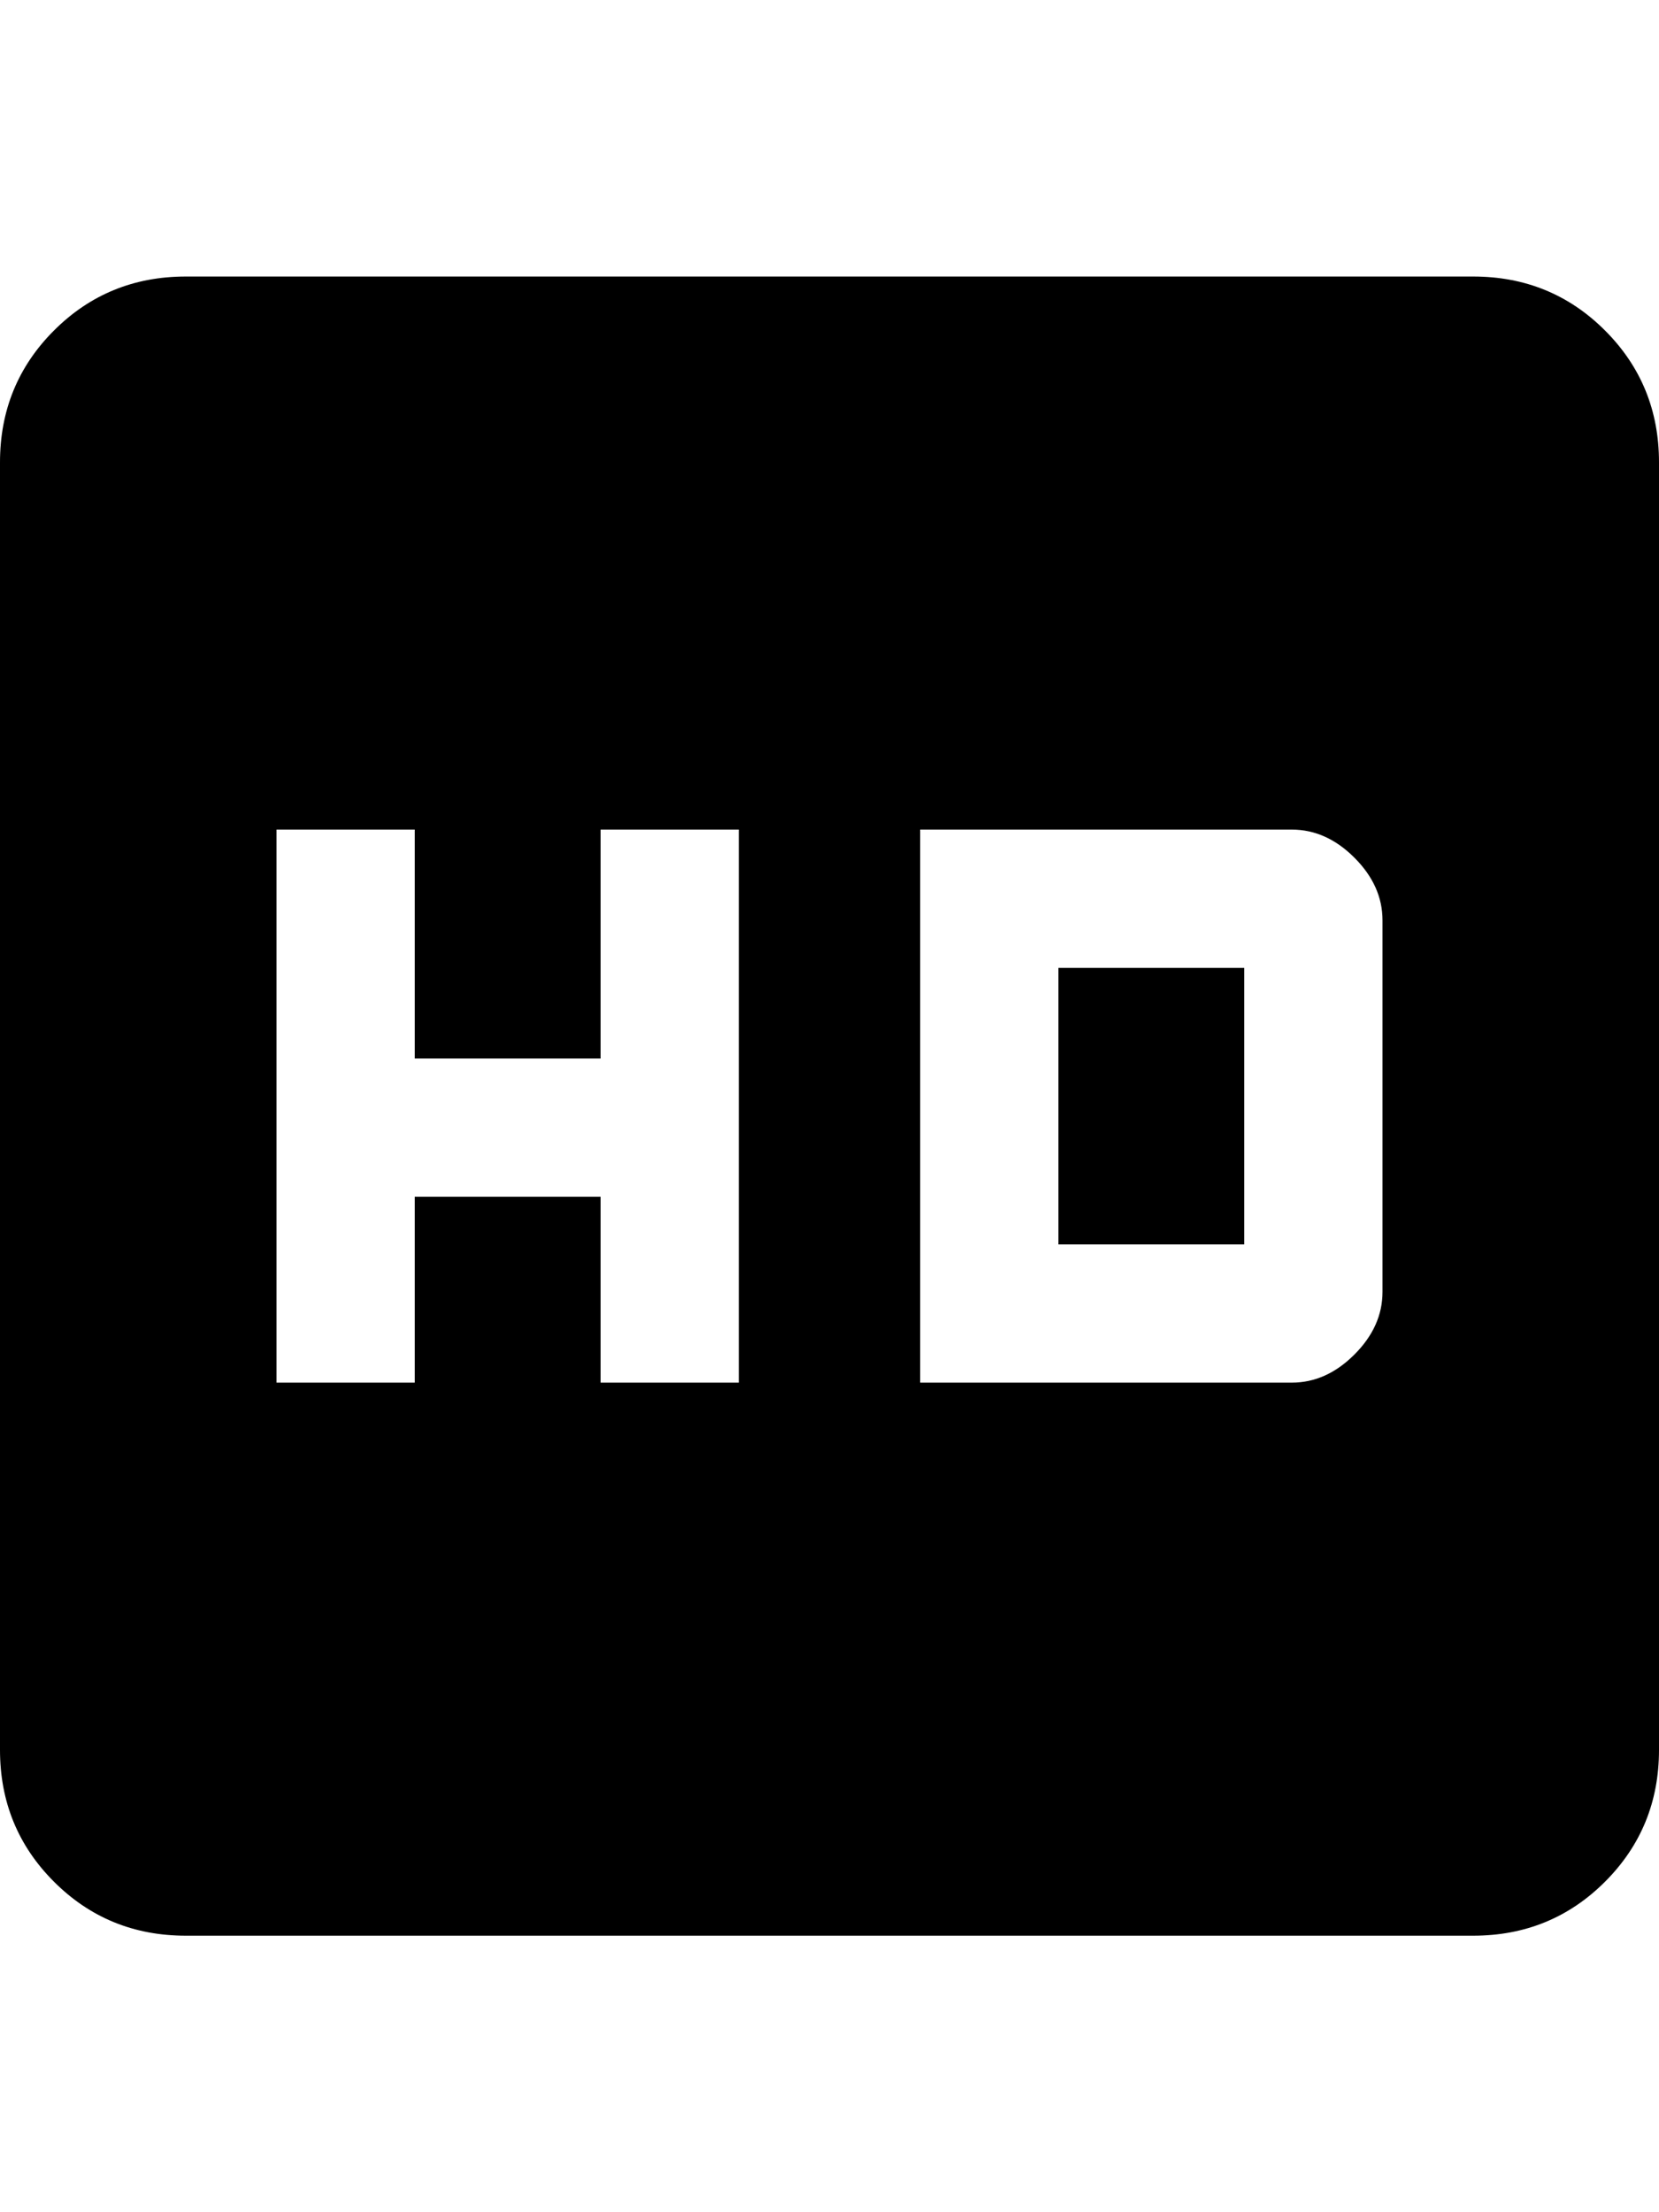 <svg height="1000" width="750.0" xmlns="http://www.w3.org/2000/svg"><path d="m666 125q35.2 0 59.6 24.4t24.4 59.6v582q0 35.2-24.4 59.6t-59.6 24.4h-582q-35.2 0-59.6-24.4t-24.4-59.6v-582q0-35.2 24.4-59.6t59.6-24.4h582z m-332 500v-250h-62.5v103.5h-84v-103.5h-62.5v250h62.5v-84h84v84h62.5z m82-250v250h168q15.6 0 28.3-12.7t12.7-28.3v-168q0-15.6-12.7-28.3t-28.3-12.7h-168z m62.5 187.5v-125h84v125h-84z" /></svg>